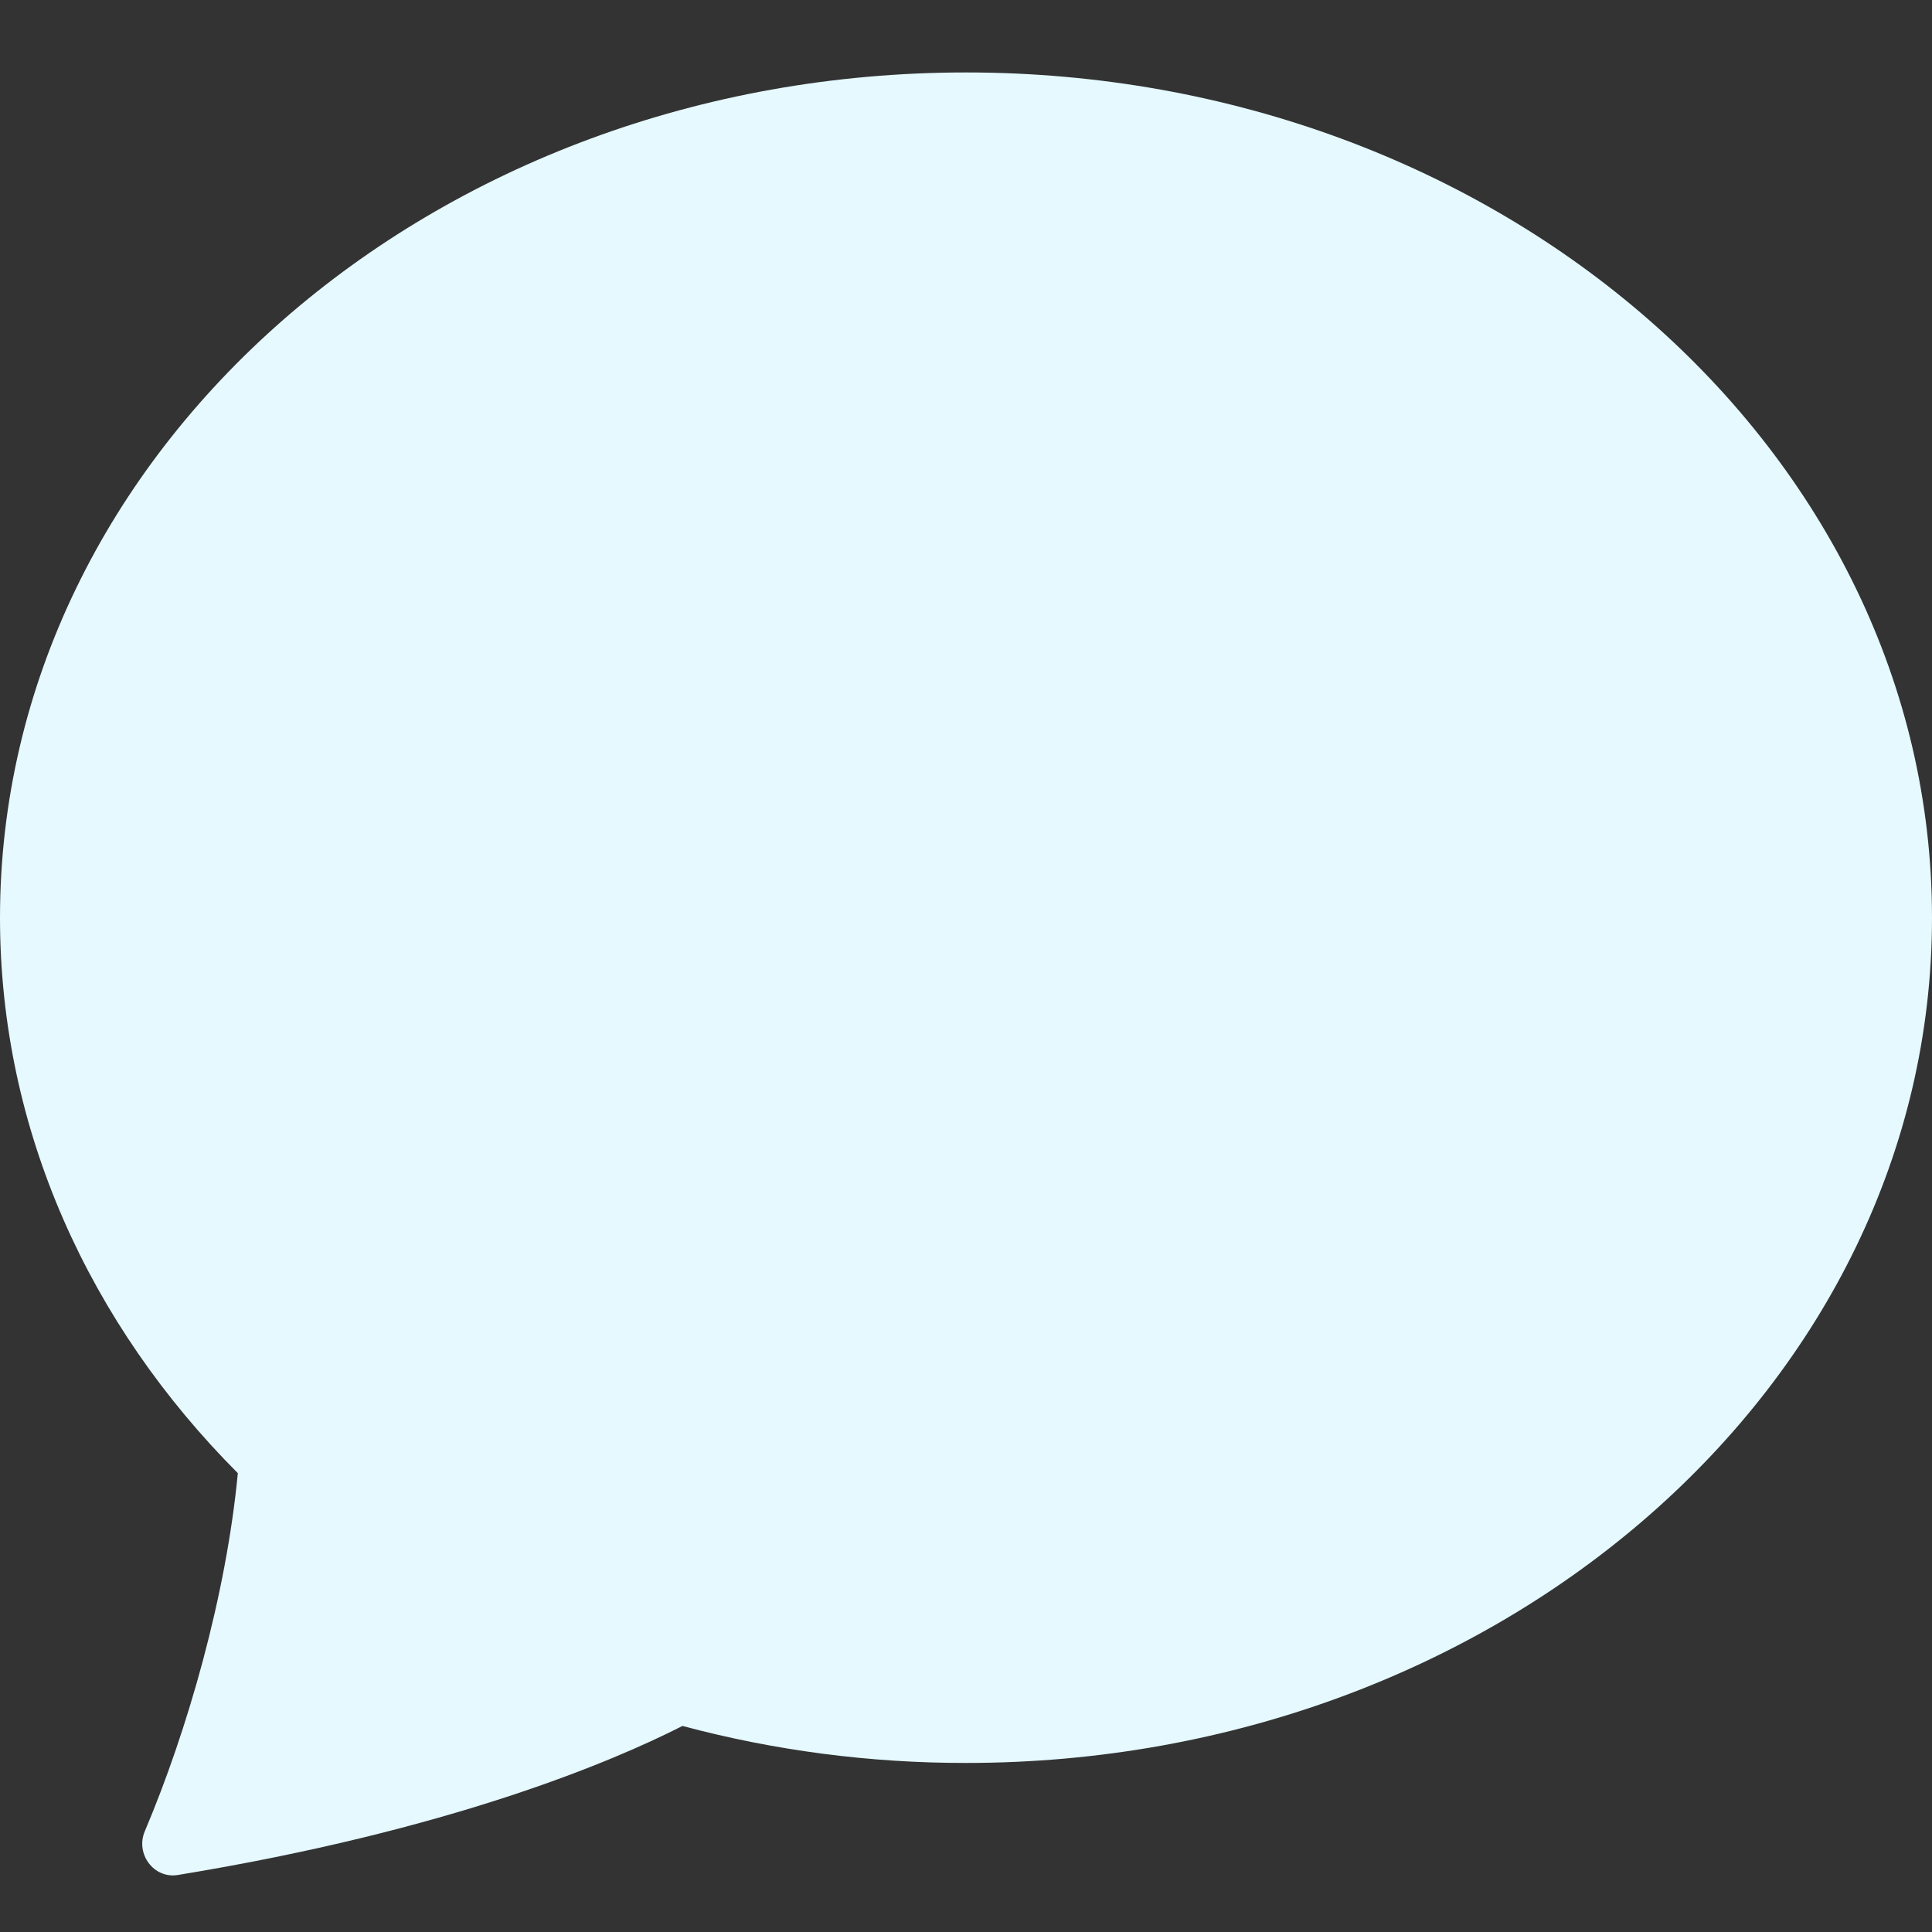 <svg width="20" height="20" viewBox="0 0 20 20" fill="none" xmlns="http://www.w3.org/2000/svg">
<rect x="0" y="0" width="20" height="20" fill="#333333" stroke="none"/>
<path d="M10 18.25C15.523 18.25 20 14.332 20 9.5C20 4.668 15.523 0.75 10 0.75C4.478 0.75 0 4.668 0 9.5C0 11.7 0.929 13.713 2.462 15.25C2.341 16.52 1.941 17.913 1.499 18.957C1.4 19.19 1.591 19.45 1.84 19.41C4.66 18.948 6.336 18.238 7.065 17.867C8.022 18.123 9.009 18.251 10 18.25Z" fill="#E5F9FE"/>
</svg>

